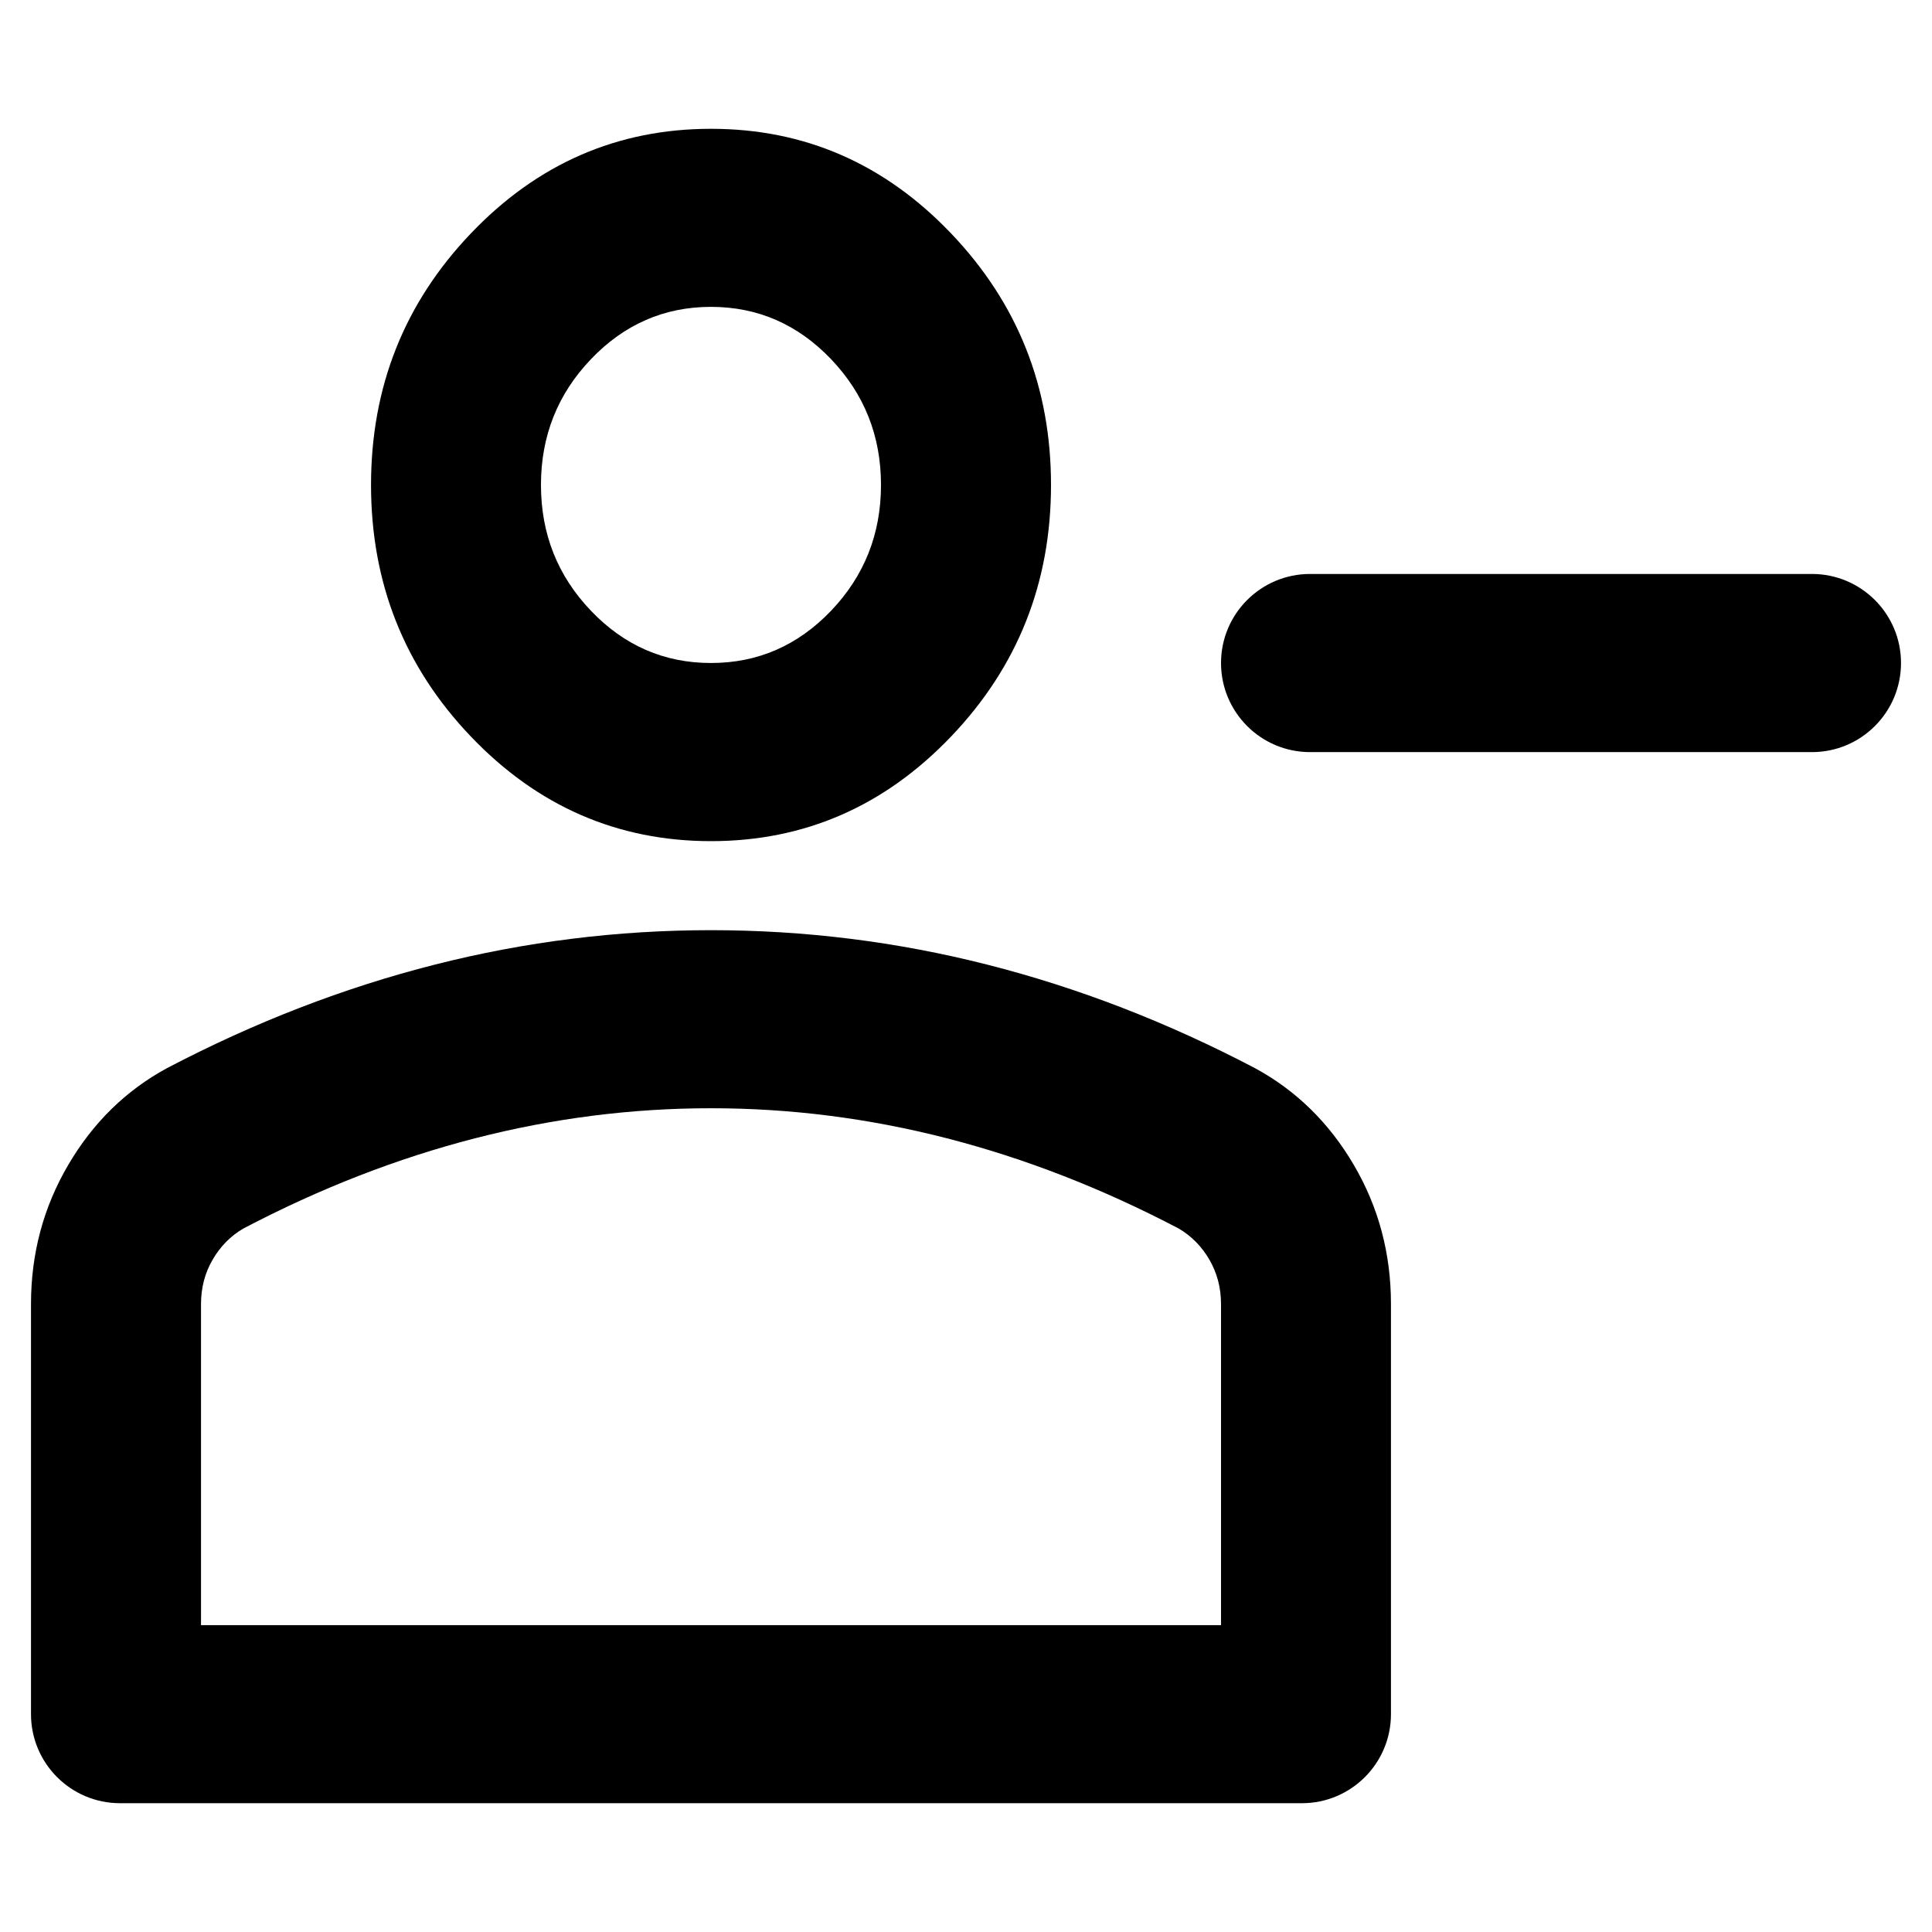 <?xml version="1.0" encoding="UTF-8" standalone="no"?>
<!DOCTYPE svg PUBLIC "-//W3C//DTD SVG 1.1//EN" "http://www.w3.org/Graphics/SVG/1.1/DTD/svg11.dtd">
<!-- Created with Vectornator (http://vectornator.io/) -->
<svg height="100%" stroke-miterlimit="10" style="fill-rule:nonzero;clip-rule:evenodd;stroke-linecap:round;stroke-linejoin:round;" version="1.1" viewBox="0 0 24 24" width="100%" xml:space="preserve" xmlns="http://www.w3.org/2000/svg" xmlns:xlink="http://www.w3.org/1999/xlink">
<defs/>
<clipPath id="ArtboardFrame">
<rect height="24" width="24" x="0" y="0"/>
</clipPath>
<g clip-path="url(#ArtboardFrame)" id="Untitled">
<path d="M10.352 16.158C10.352 14.554 10.496 13.401 10.783 12.698C11.07 11.995 11.679 11.228 12.609 10.396C13.421 9.684 14.04 9.065 14.465 8.54C14.891 8.016 15.104 7.417 15.104 6.744C15.104 5.932 14.832 5.259 14.287 4.724C13.743 4.19 12.985 3.922 12.015 3.922C11.006 3.922 10.238 4.229 9.714 4.843C9.189 5.457 8.818 6.08 8.6 6.714C8.6 6.714 8.095 7.87 6.658 7.457C5.22 7.045 5.541 5.407 5.541 5.407C5.957 4.14 6.719 3.041 7.828 2.111C8.937 1.18 10.332 0.715 12.015 0.715C14.094 0.715 15.693 1.294 16.811 2.452C17.93 3.611 18.489 5.001 18.489 6.625C18.489 7.615 18.276 8.461 17.851 9.164C17.425 9.867 16.757 10.664 15.846 11.555C14.876 12.485 14.287 13.193 14.079 13.678C13.871 14.163 13.767 14.989 13.767 16.158C13.767 16.158 13.68 17.547 12.072 17.547C10.464 17.547 10.352 16.158 10.352 16.158ZM12.015 23.285C11.362 23.285 10.803 23.052 10.337 22.587C9.872 22.122 9.64 21.562 9.64 20.909C9.64 20.256 9.872 19.697 10.337 19.231C10.803 18.766 11.362 18.533 12.015 18.533C12.669 18.533 13.228 18.766 13.693 19.231C14.158 19.697 14.391 20.256 14.391 20.909C14.391 21.562 14.158 22.122 13.693 22.587C13.228 23.052 12.669 23.285 12.015 23.285Z" fill="#000000" fill-rule="nonzero" opacity="0" stroke="none"/>
<path d="M17 10C13.141 10 10 13.141 10 17C10 20.859 13.141 24 17 24C20.859 24 24 20.859 24 17C24 13.141 20.859 10 17 10ZM17 22C14.243 22 12 19.757 12 17C12 14.243 14.243 12 17 12C19.757 12 22 14.243 22 17C22 19.757 19.757 22 17 22ZM20.5 17C20.5 17.553 20.053 18 19.5 18L18 18L18 19.5C18 20.053 17.553 20.5 17 20.5C16.447 20.5 16 20.053 16 19.5L16 18L14.5 18C13.947 18 13.5 17.553 13.5 17C13.5 16.447 13.947 16 14.5 16L16 16L16 14.5C16 13.947 16.447 13.5 17 13.5C17.553 13.5 18 13.947 18 14.5L18 16L19.5 16C20.053 16 20.5 16.447 20.5 17ZM9 22L4 22C2.897 22 2 21.103 2 20C2 18.897 2.897 18 4 18L7 18C7.553 18 8 17.553 8 17C8 16.447 7.553 16 7 16L6 16L6 2L15 2C16.654 2 18 3.346 18 5L18 7C18 7.553 18.447 8 19 8C19.553 8 20 7.553 20 7L20 5C20 2.243 17.757 0 15 0L5 0C2.243 0-2.66454e-15 2.243-2.66454e-15 5L-2.66454e-15 20C-2.66454e-15 22.206 1.794 24 4 24L9 24C9.553 24 10 23.553 10 23C10 22.447 9.553 22 9 22ZM2 5C2 3.698 2.839 2.598 4 2.184L4 16C3.268 16 2.591 16.212 2 16.556L2 5Z" fill="#000000" fill-rule="nonzero" opacity="0" stroke="none"/>
<path d="M17 10C13.141 10 10 13.141 10 17C10 20.859 13.141 24 17 24C20.859 24 24 20.859 24 17C24 13.141 20.859 10 17 10ZM17 22C14.243 22 12 19.757 12 17C12 14.243 14.243 12 17 12C19.757 12 22 14.243 22 17C22 19.757 19.757 22 17 22ZM20.5 17C20.5 17.553 20.053 18 19.5 18L18 18L16 18L14.5 18C13.947 18 13.5 17.553 13.5 17C13.5 16.447 13.947 16 14.5 16L16 16L18 16L19.5 16C20.053 16 20.5 16.447 20.5 17ZM9 22L4 22C2.897 22 2 21.103 2 20C2 18.897 2.897 18 4 18L7 18C7.553 18 8 17.553 8 17C8 16.447 7.553 16 7 16L6 16L6 2L15 2C16.654 2 18 3.346 18 5L18 7C18 7.553 18.447 8 19 8C19.553 8 20 7.553 20 7L20 5C20 2.243 17.757 0 15 0L5 0C2.243 0-2.66454e-15 2.243-2.66454e-15 5L-2.66454e-15 20C-2.66454e-15 22.206 1.794 24 4 24L9 24C9.553 24 10 23.553 10 23C10 22.447 9.553 22 9 22ZM2 5C2 3.698 2.839 2.598 4 2.184L4 16C3.268 16 2.591 16.212 2 16.556L2 5Z" fill="#000000" fill-rule="nonzero" opacity="0" stroke="none"/>
<path d="M19.391 12.661C18.808 12.661 18.335 12.188 18.335 11.605L18.335 9.343L16.224 9.343C15.64 9.343 15.168 8.87 15.168 8.287L15.168 8.186C15.168 7.603 15.64 7.13 16.224 7.13L18.335 7.13L18.335 4.868C18.335 4.285 18.808 3.812 19.391 3.812L19.391 3.812C19.974 3.812 20.447 4.285 20.447 4.868L20.447 7.13L22.559 7.13C23.142 7.13 23.615 7.603 23.615 8.186L23.615 8.287C23.615 8.87 23.142 9.343 22.559 9.343L20.447 9.343L20.447 11.605C20.447 12.188 19.974 12.661 19.391 12.661L19.391 12.661ZM8.832 10.449C7.671 10.449 6.676 10.015 5.849 9.149C5.022 8.283 4.609 7.241 4.609 6.024C4.609 4.808 5.022 3.766 5.849 2.9C6.676 2.033 7.671 1.6 8.832 1.6C9.994 1.6 10.988 2.033 11.815 2.9C12.642 3.766 13.056 4.808 13.056 6.024C13.056 7.241 12.642 8.283 11.815 9.149C10.988 10.015 9.994 10.449 8.832 10.449ZM1.441 22.4C0.858 22.4 0.385 21.927 0.385 21.344L0.385 16.2C0.385 15.573 0.539 14.997 0.847 14.472C1.155 13.946 1.564 13.546 2.074 13.269C3.166 12.697 4.274 12.269 5.401 11.983C6.527 11.697 7.671 11.555 8.832 11.555C9.994 11.555 11.138 11.697 12.264 11.983C13.39 12.269 14.499 12.697 15.59 13.269C16.1 13.546 16.51 13.946 16.818 14.472C17.126 14.997 17.279 15.573 17.279 16.2L17.279 21.344C17.279 21.927 16.807 22.4 16.224 22.4L1.441 22.4ZM2.497 20.188L15.168 20.188L15.168 16.2C15.168 15.997 15.119 15.813 15.023 15.647C14.926 15.481 14.798 15.352 14.64 15.26C13.69 14.762 12.73 14.389 11.762 14.14C10.794 13.891 9.818 13.767 8.832 13.767C7.847 13.767 6.87 13.891 5.902 14.14C4.934 14.389 3.975 14.762 3.025 15.26C2.866 15.352 2.739 15.481 2.642 15.647C2.545 15.813 2.497 15.997 2.497 16.2L2.497 20.188ZM8.832 8.236C9.413 8.236 9.91 8.02 10.324 7.587C10.737 7.154 10.944 6.633 10.944 6.024C10.944 5.416 10.737 4.895 10.324 4.462C9.91 4.029 9.413 3.812 8.832 3.812C8.252 3.812 7.754 4.029 7.341 4.462C6.927 4.895 6.72 5.416 6.72 6.024C6.72 6.633 6.927 7.154 7.341 7.587C7.754 8.02 8.252 8.236 8.832 8.236Z" fill="#000000" fill-rule="nonzero" opacity="0" stroke="none"/>
<path d="M18.335 9.343L16.274 9.343C15.663 9.343 15.168 8.847 15.168 8.236L15.168 8.236C15.168 7.626 15.663 7.13 16.274 7.13L18.335 7.13L20.447 7.13L22.509 7.13C23.12 7.13 23.615 7.626 23.615 8.236L23.615 8.236C23.615 8.847 23.12 9.343 22.509 9.343L20.447 9.343L18.335 9.343ZM8.832 10.449C7.671 10.449 6.676 10.015 5.849 9.149C5.022 8.283 4.609 7.241 4.609 6.024C4.609 4.808 5.022 3.766 5.849 2.9C6.676 2.033 7.671 1.6 8.832 1.6C9.994 1.6 10.988 2.033 11.815 2.9C12.642 3.766 13.056 4.808 13.056 6.024C13.056 7.241 12.642 8.283 11.815 9.149C10.988 10.015 9.994 10.449 8.832 10.449ZM1.491 22.4C0.88 22.4 0.385 21.904 0.385 21.294L0.385 16.2C0.385 15.573 0.539 14.997 0.847 14.472C1.155 13.946 1.564 13.546 2.074 13.269C3.166 12.697 4.274 12.269 5.401 11.983C6.527 11.697 7.671 11.555 8.832 11.555C9.994 11.555 11.138 11.697 12.264 11.983C13.39 12.269 14.499 12.697 15.59 13.269C16.1 13.546 16.51 13.946 16.818 14.472C17.126 14.997 17.279 15.573 17.279 16.2L17.279 21.294C17.279 21.904 16.784 22.4 16.174 22.4L1.491 22.4ZM2.497 20.188L15.168 20.188L15.168 16.2C15.168 15.997 15.119 15.813 15.023 15.647C14.926 15.481 14.798 15.352 14.64 15.26C13.69 14.762 12.73 14.389 11.762 14.14C10.794 13.891 9.818 13.767 8.832 13.767C7.847 13.767 6.87 13.891 5.902 14.14C4.934 14.389 3.975 14.762 3.025 15.26C2.866 15.352 2.739 15.481 2.642 15.647C2.545 15.813 2.497 15.997 2.497 16.2L2.497 20.188ZM8.832 8.236C9.413 8.236 9.91 8.02 10.324 7.587C10.737 7.154 10.944 6.633 10.944 6.024C10.944 5.416 10.737 4.895 10.324 4.462C9.91 4.029 9.413 3.812 8.832 3.812C8.252 3.812 7.754 4.029 7.341 4.462C6.927 4.895 6.72 5.416 6.72 6.024C6.72 6.633 6.927 7.154 7.341 7.587C7.754 8.02 8.252 8.236 8.832 8.236Z" fill="#000000" fill-rule="nonzero" opacity="1" stroke="none"/>
</g>
</svg>
